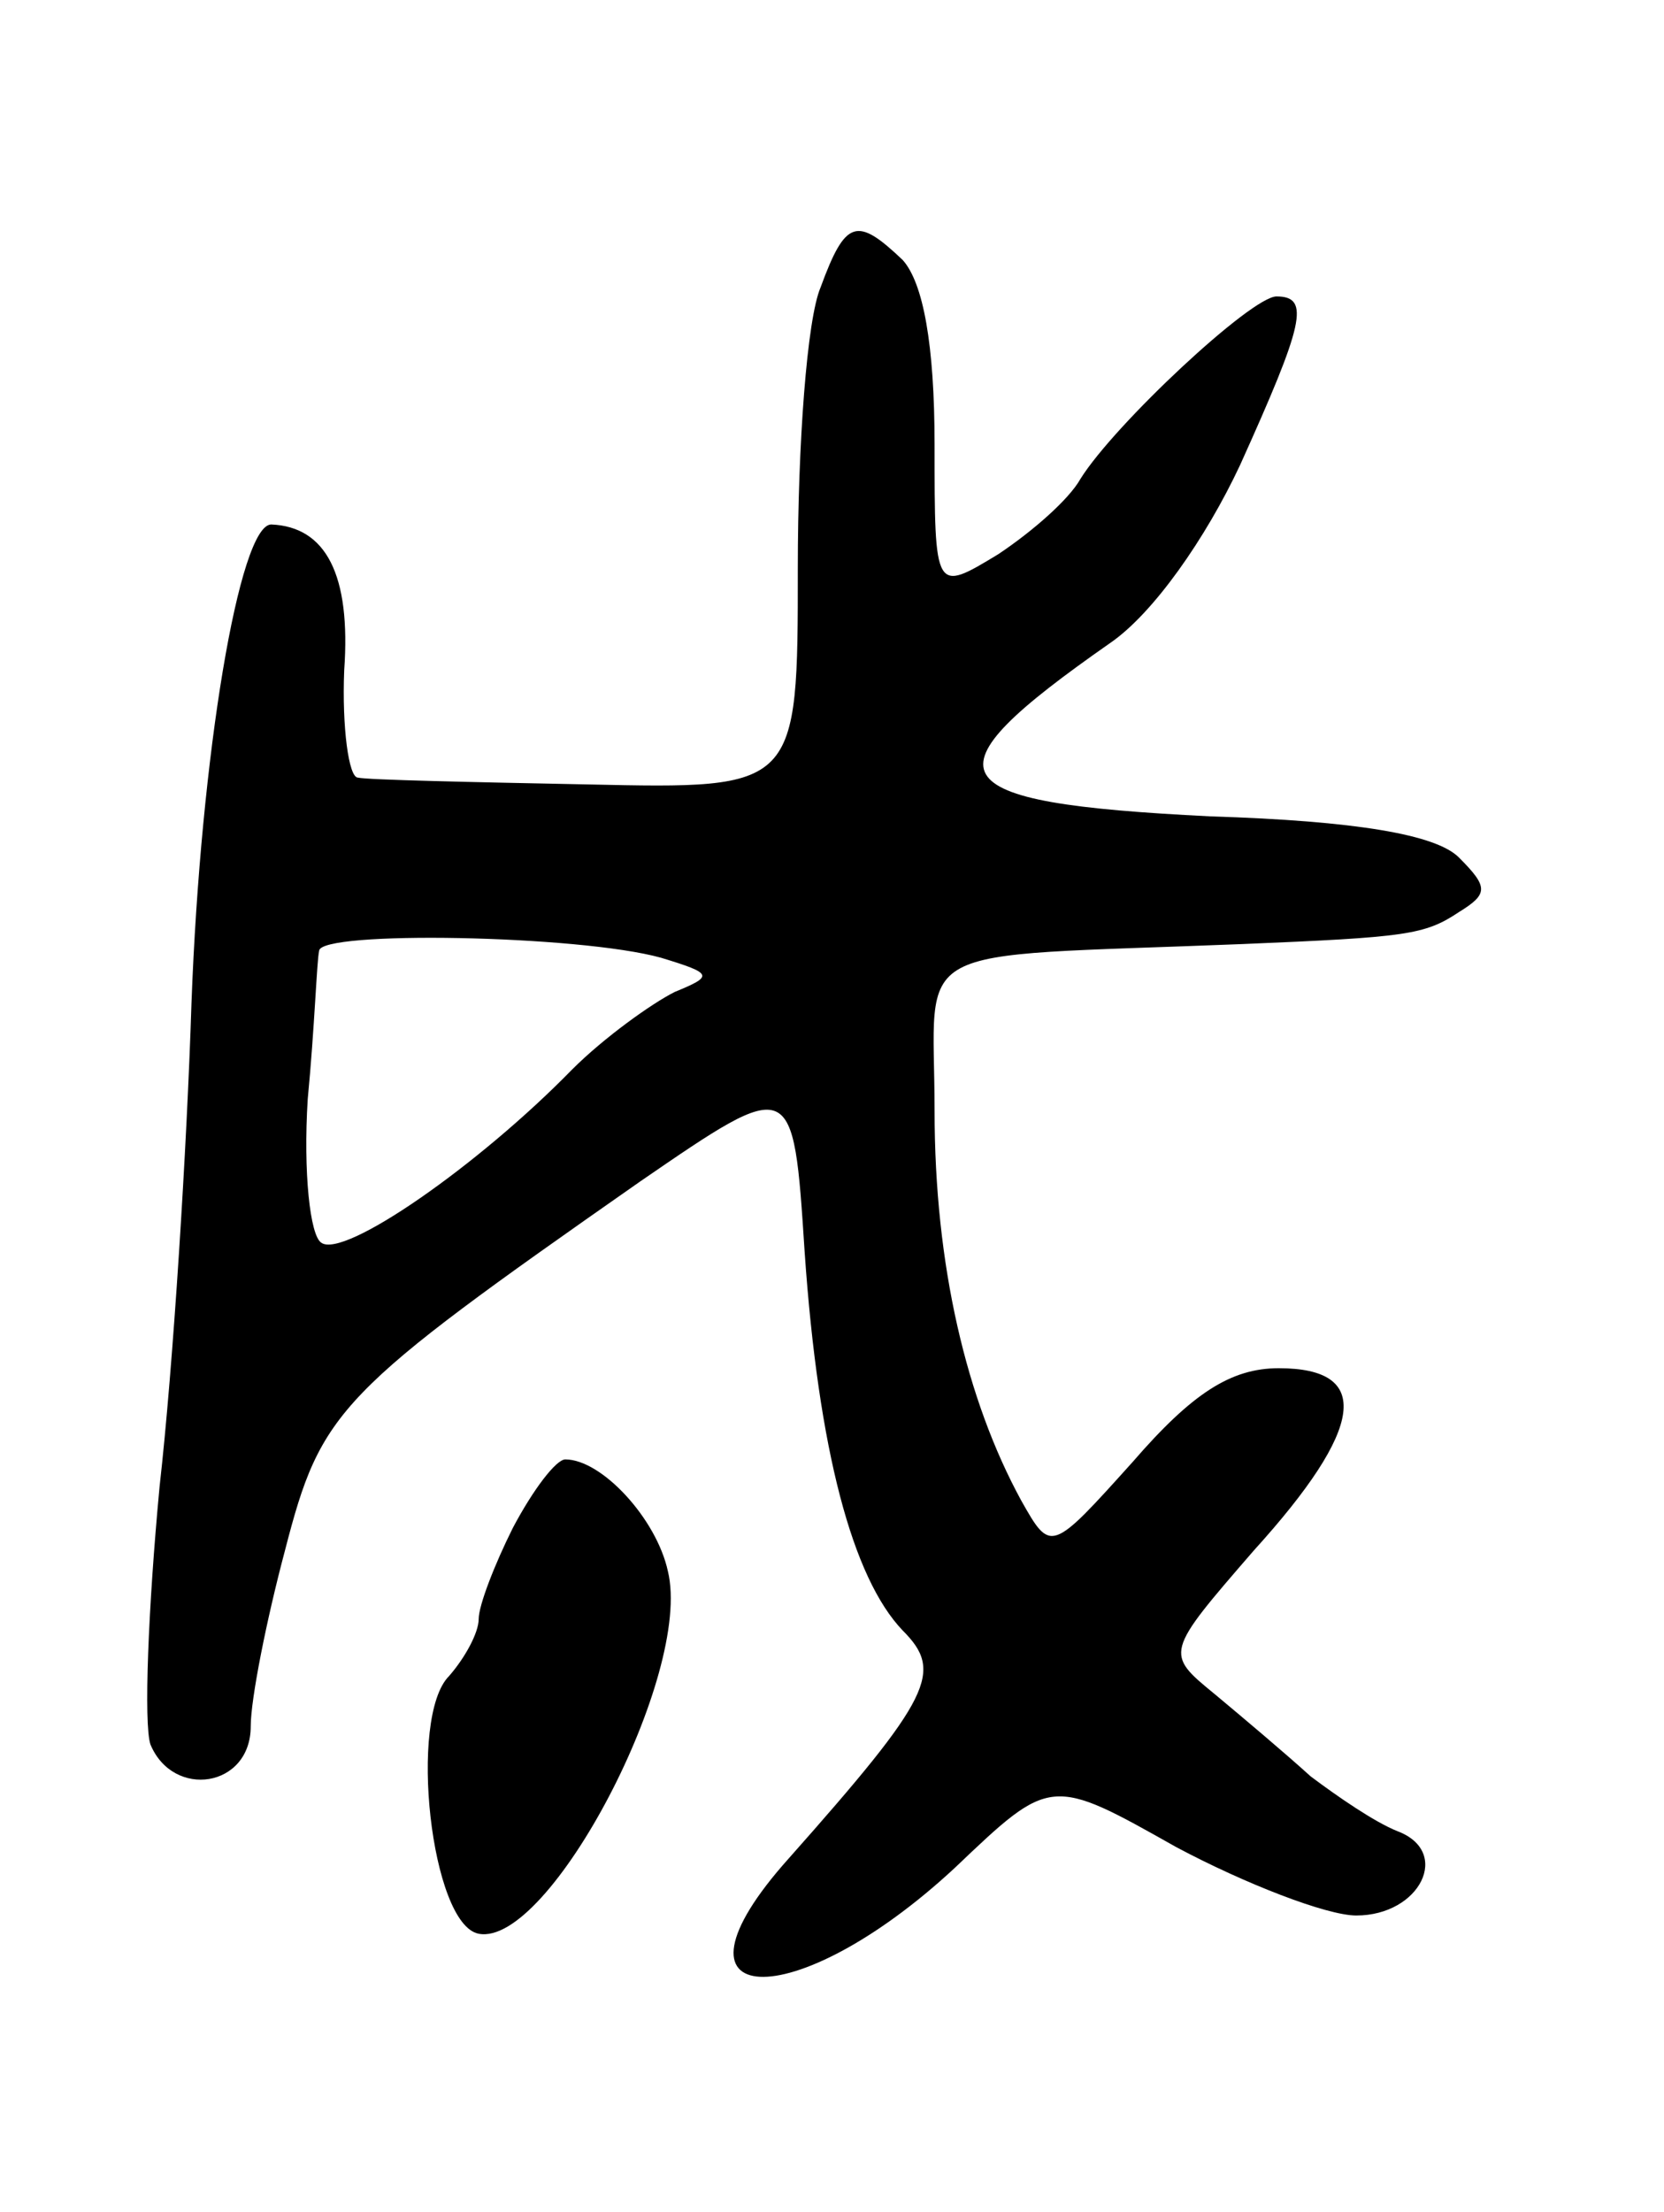 <svg version="1.0" xmlns="http://www.w3.org/2000/svg"
 width="73pt" height="97pt" viewBox="0 0 73 97"
 preserveAspectRatio="xMidYMid meet">
<g transform="translate(0,97) scale(0.1,-0.1)"
fill="#000000" stroke="none">
<path d="M360 844 c-6 -14 -10 -69 -10 -123 0 -97 0 -97 -92 -95 -51 1 -97 2
-101 3 -4 0 -7 22 -6 47 3 42 -8 63 -32 64 -14 0 -31 -101 -35 -210 -2 -63 -8
-159 -14 -212 -5 -53 -7 -104 -4 -113 10 -24 44 -19 44 8 0 12 7 47 15 77 16
62 23 69 156 162 67 46 67 46 72 -31 6 -87 21 -143 43 -166 18 -18 13 -29 -50
-100 -60 -67 2 -70 73 -4 42 40 42 40 97 9 30 -16 66 -30 79 -30 28 0 42 28
18 37 -10 4 -26 15 -38 24 -11 10 -30 26 -42 36 -22 18 -22 18 17 63 49 54 52
80 11 80 -21 0 -38 -11 -64 -41 -36 -40 -36 -40 -49 -17 -24 44 -38 103 -38
171 0 75 -15 67 135 73 72 3 80 4 95 14 13 8 13 11 0 24 -10 10 -45 16 -109
18 -121 6 -127 18 -44 76 19 13 42 46 57 78 28 62 31 74 16 74 -11 0 -71 -56
-86 -80 -5 -9 -21 -23 -36 -33 -28 -17 -28 -17 -28 48 0 44 -5 71 -14 81 -20
19 -25 18 -36 -12z m-70 -294 c23 -7 23 -8 6 -15 -10 -5 -31 -20 -45 -34 -41
-42 -100 -83 -110 -76 -5 3 -8 31 -6 63 3 31 4 61 5 65 0 9 114 7 150 -3z"/>
<path d="M225 300 c-8 -16 -15 -34 -15 -40 0 -6 -6 -17 -13 -25 -18 -18 -8
-109 13 -113 31 -6 94 114 83 159 -5 23 -29 49 -45 49 -4 0 -14 -13 -23 -30z"/>
</g>
</svg>

